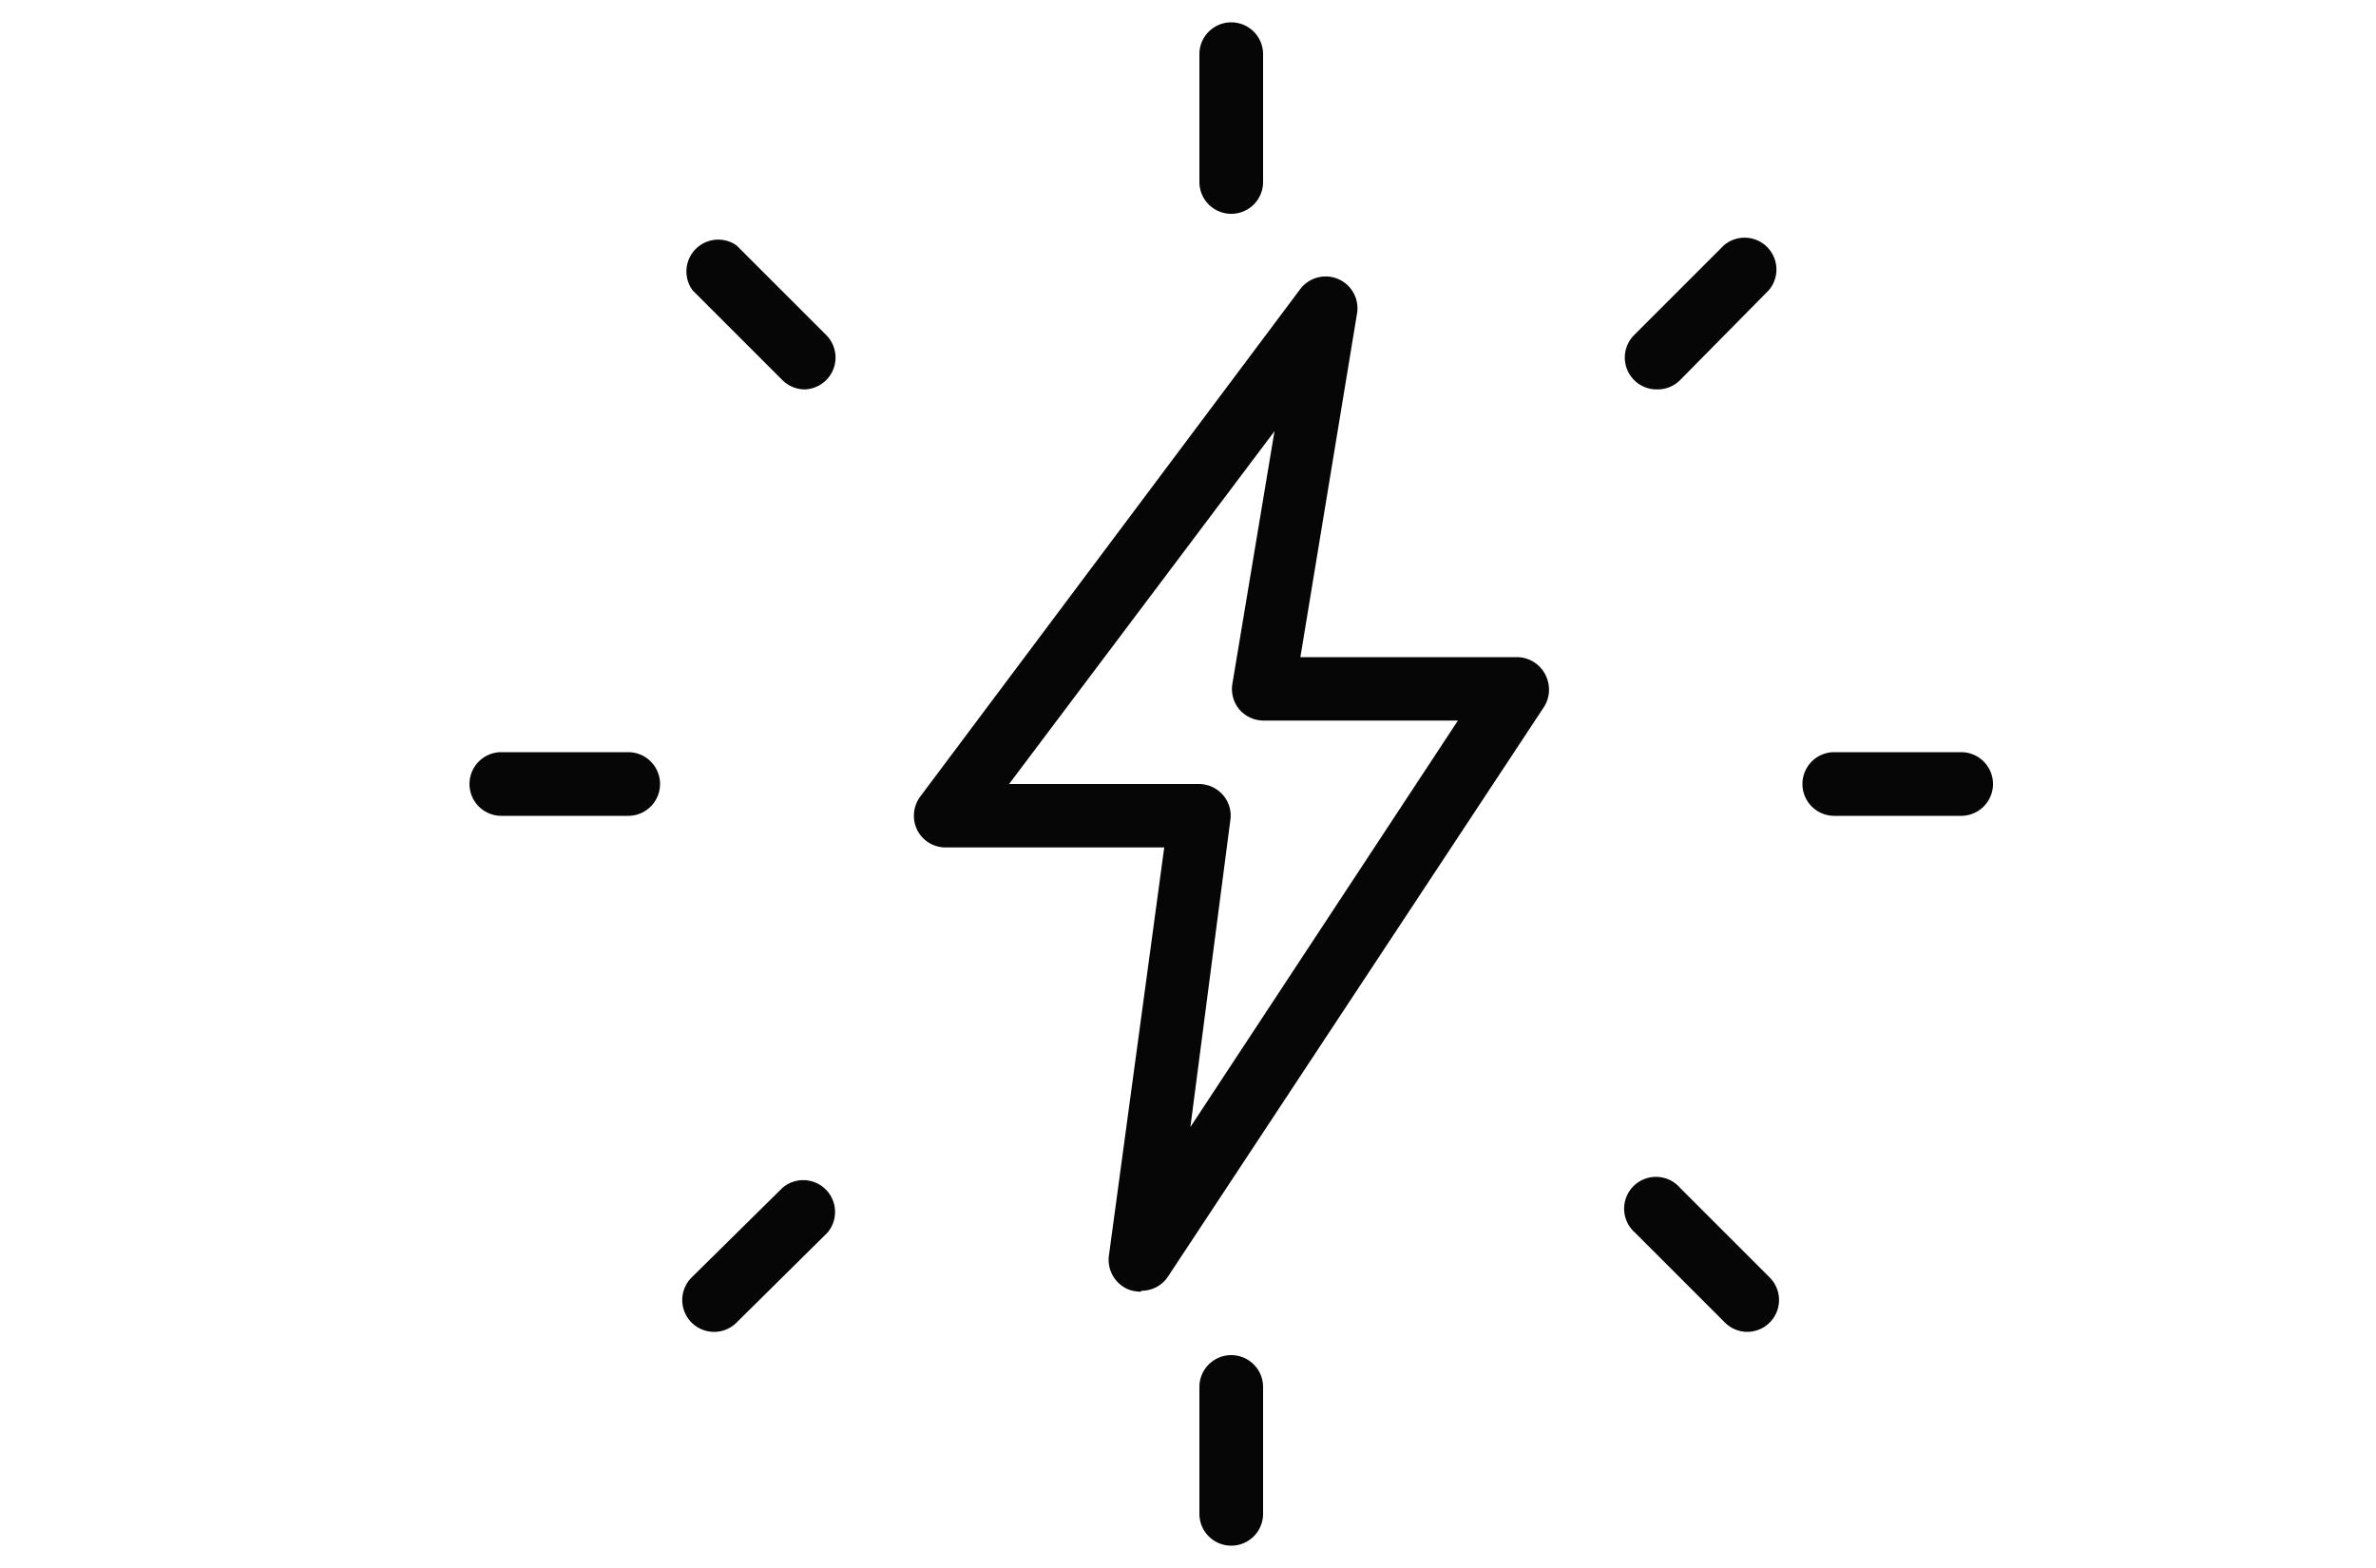 <svg id="Livello_1" data-name="Livello 1" xmlns="http://www.w3.org/2000/svg" viewBox="0 0 100 66"><defs><style>.cls-1{fill:#060606;}</style></defs><title>iconTavola disegno 119</title><path class="cls-1" d="M51.82,9a1.34,1.34,0,0,1-1.34-1.34V2.28a1.34,1.34,0,1,1,2.68,0V7.62A1.34,1.34,0,0,1,51.82,9Z"/><path class="cls-1" d="M69.77,16.39a1.34,1.34,0,0,1-1-2.28l3.78-3.78a1.34,1.34,0,0,1,1.89,1.89L70.71,16A1.33,1.33,0,0,1,69.77,16.39Z"/><path class="cls-1" d="M82.54,34.34H77.2a1.34,1.34,0,0,1,0-2.68h5.34a1.34,1.34,0,1,1,0,2.68Z"/><path class="cls-1" d="M73.54,56.06a1.33,1.33,0,0,1-.94-.39l-3.78-3.78A1.34,1.34,0,1,1,70.71,50l3.78,3.78a1.34,1.34,0,0,1-.95,2.28Z"/><path class="cls-1" d="M51.82,65.06a1.34,1.34,0,0,1-1.34-1.34V58.38a1.34,1.34,0,1,1,2.68,0v5.34A1.34,1.34,0,0,1,51.82,65.06Z"/><path class="cls-1" d="M30.1,56.06a1.34,1.34,0,0,1-1-2.28L32.93,50a1.34,1.34,0,0,1,1.89,1.89L31,55.67A1.33,1.33,0,0,1,30.1,56.06Z"/><path class="cls-1" d="M26.44,34.34H21.1a1.34,1.34,0,1,1,0-2.68h5.34a1.34,1.34,0,0,1,0,2.68Z"/><path class="cls-1" d="M33.87,16.39a1.33,1.33,0,0,1-.94-.39l-3.78-3.78A1.34,1.34,0,0,1,31,10.33l3.78,3.78a1.34,1.34,0,0,1-1,2.28Z"/><path class="cls-1" d="M48,54.37a1.55,1.55,0,0,1-.47-.08,1.35,1.35,0,0,1-.86-1.43L49,35.67H39.8a1.33,1.33,0,0,1-1.2-.74,1.36,1.36,0,0,1,.13-1.4l16-21.37a1.34,1.34,0,0,1,2.39,1L54.73,27.66h9.11a1.35,1.35,0,0,1,1.18.7A1.37,1.37,0,0,1,65,29.73l-15.84,24a1.33,1.33,0,0,1-1.11.6ZM42.47,33h8a1.35,1.35,0,0,1,1,.46,1.33,1.33,0,0,1,.32,1L50.1,47.44,61.36,30.33h-8.2a1.35,1.35,0,0,1-1-.47,1.34,1.34,0,0,1-.29-1.09l1.77-10.62Z"/></svg>
